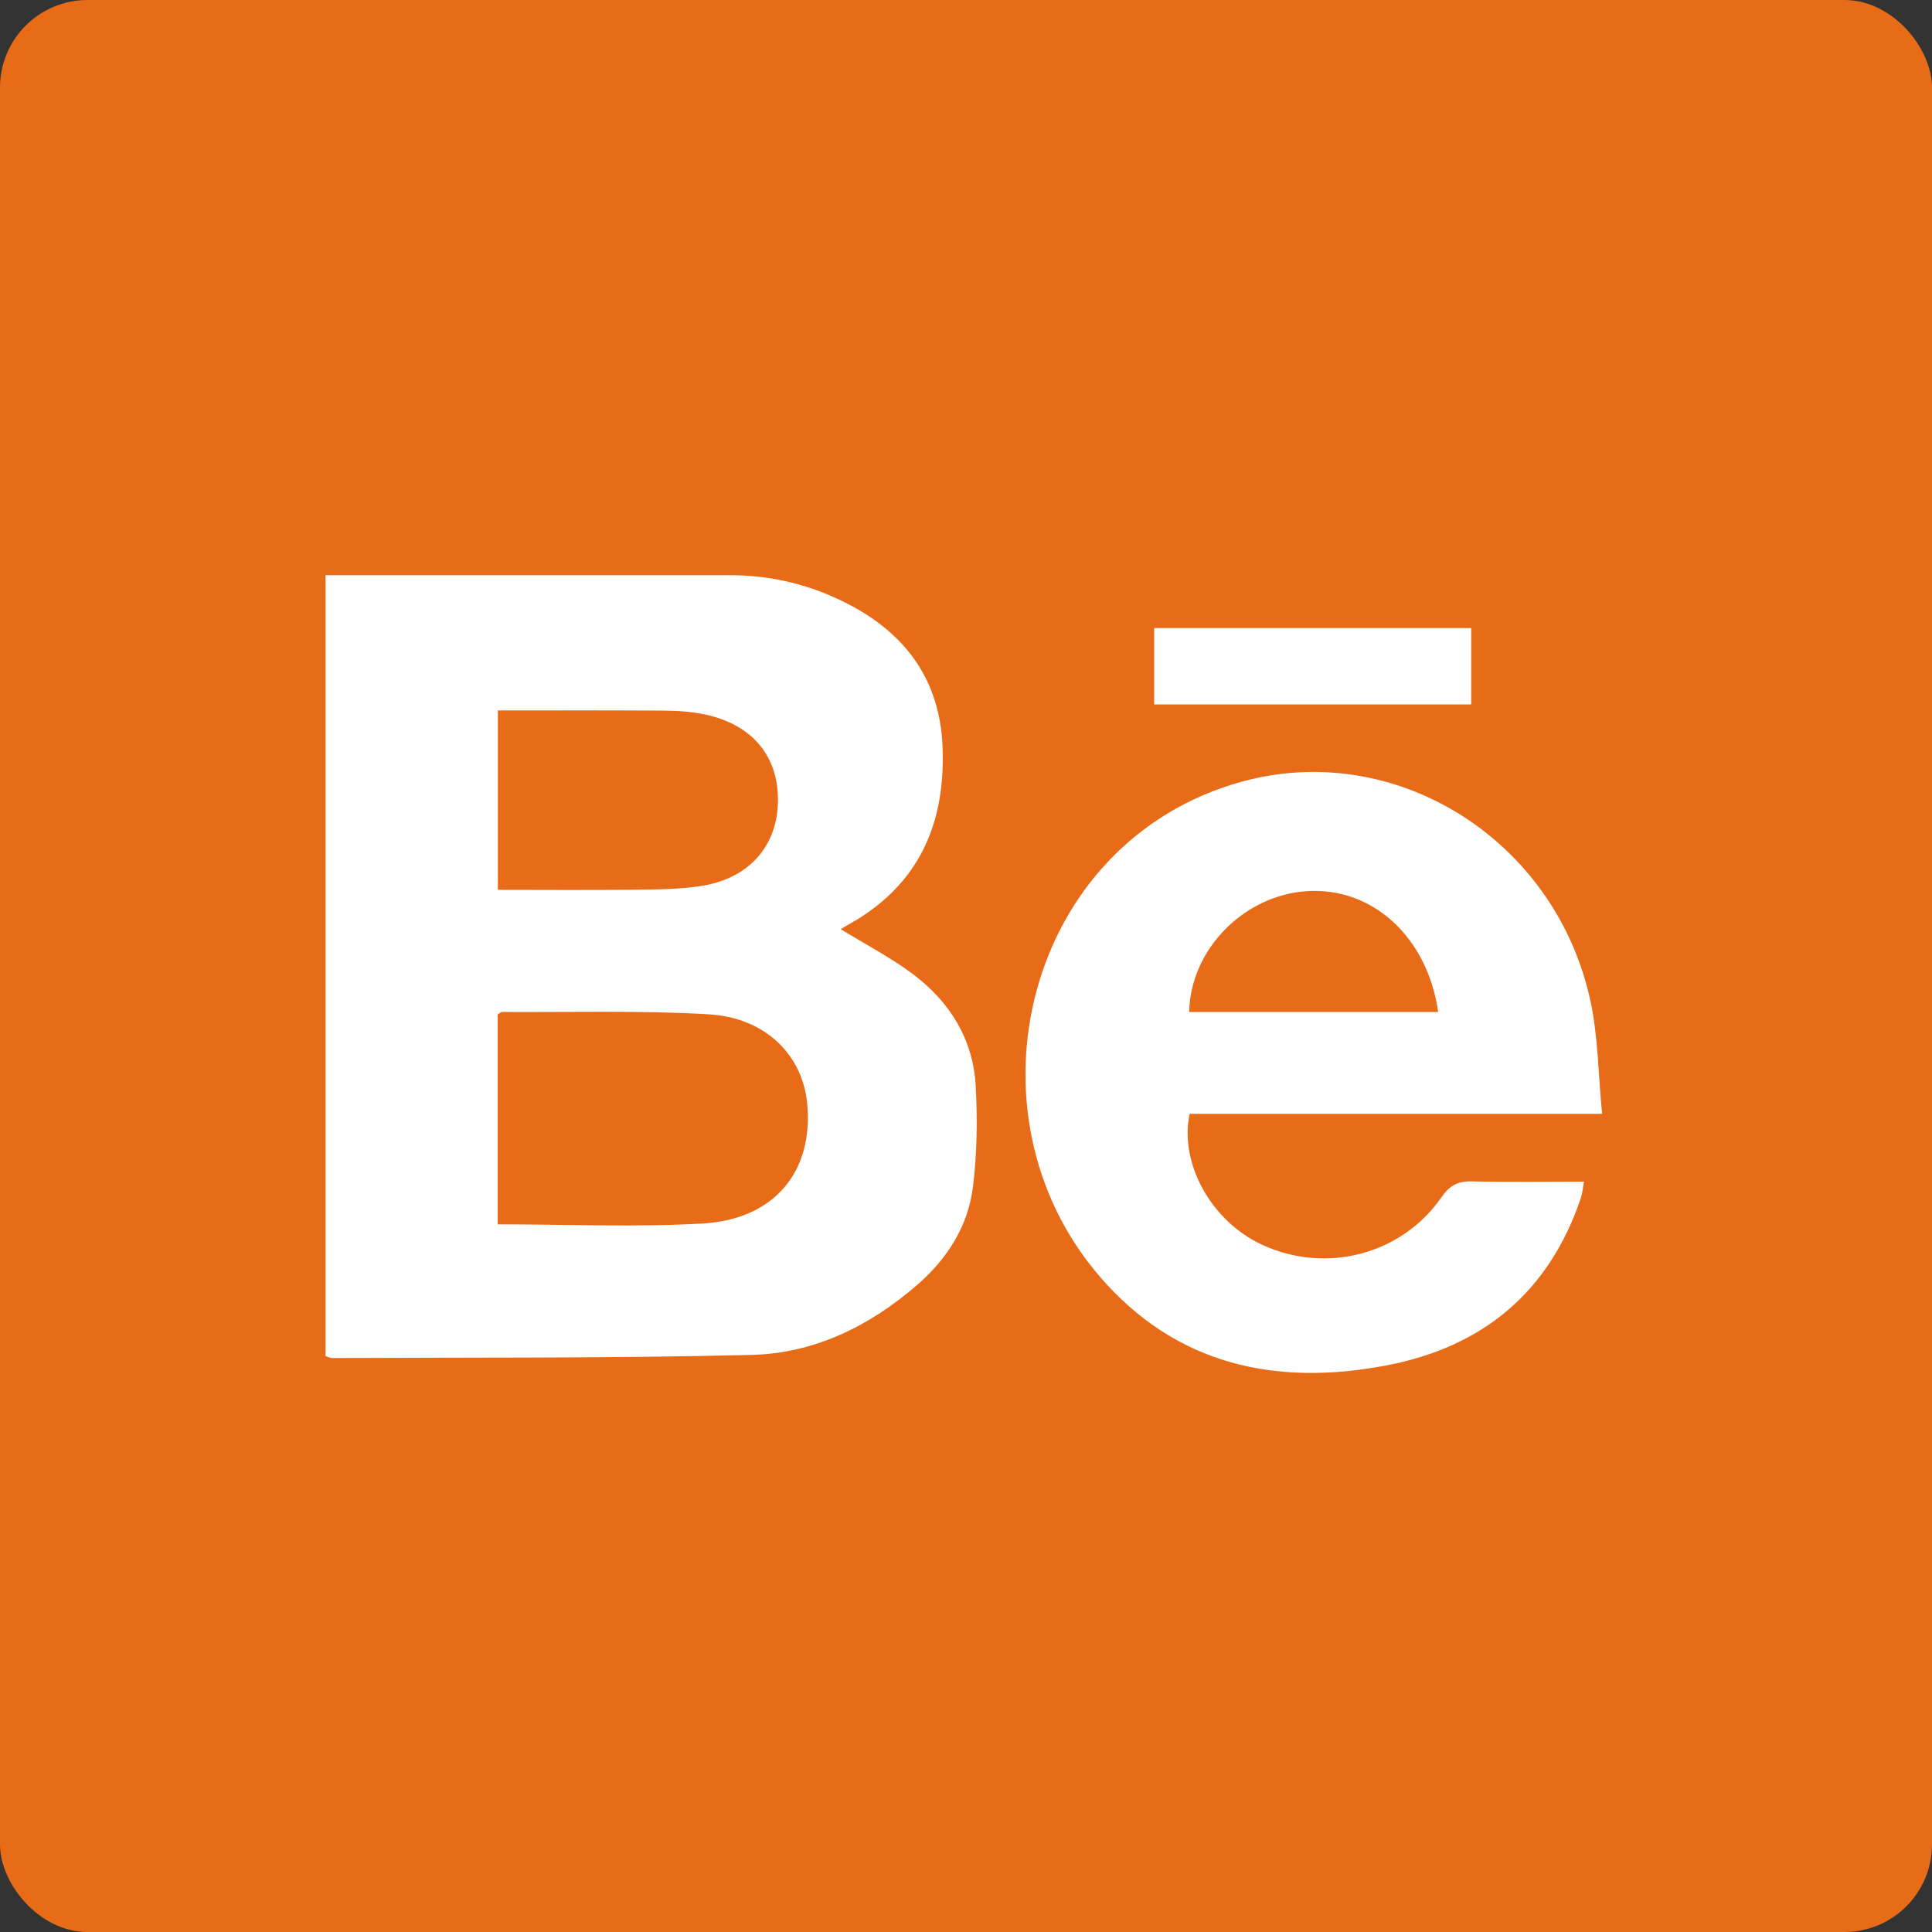 <?xml version="1.0" encoding="UTF-8"?><svg xmlns="http://www.w3.org/2000/svg" viewBox="0 0 882.82 882.82"><rect x="0" y="0" width="882.82" height="882.82" fill="#333333" stroke="none"/><defs><style>.d{fill:#fff;}.e{fill:#e86b17;}</style></defs><g id="a"/><g id="b"><g id="c"><g><rect class="e" width="882.82" height="882.82" rx="40" ry="40"/><path class="d" d="M384.15,424.56c11.48,7.08,23.08,13.05,33.32,20.8,16.63,12.6,27.22,29.61,28.37,50.77,.83,15.34,.64,30.94-1.24,46.16-2.23,18.02-11.75,32.91-25.51,44.85-21.73,18.86-47,31.27-75.6,31.98-63.93,1.58-127.9,1.11-191.86,1.43-.84,0-1.69-.52-2.88-.91V262.84c2.88,0,5.75,0,8.62,0,58.82,0,117.63,.02,176.45,0,18.84,0,36.66,4.42,53.34,12.97,26.58,13.62,42.28,34.77,43.53,65.31,1.37,33.27-9.38,60.69-38.76,78.9-1.29,.8-2.63,1.5-3.93,2.26-1.28,.75-2.54,1.51-3.84,2.29Zm-156.73,134.9c31.75,0,62.7,1.36,93.49-.37,33-1.86,50.87-23.79,47.94-54.78-2.1-22.24-19.07-39.31-45.04-40.83-31.4-1.83-62.96-.87-94.45-1.07-.5,0-1.01,.59-1.94,1.17v95.89Zm.08-152.84c21.42,0,41.99,.18,62.57-.07,10.27-.13,20.68-.14,30.76-1.78,21.76-3.54,34.53-18.49,34.66-39.04,.13-20.33-11.82-34.67-33.34-39.25-6.16-1.31-12.6-1.72-18.92-1.77-25.07-.19-50.15-.08-75.73-.08v81.99Z"/><path class="d" d="M732.08,508.97h-188.49c-4.75,22.7,9.89,48.91,32.82,59.67,29.23,13.72,64.04,4.83,82.42-21.75,3.83-5.54,7.69-7.23,14.05-7.07,16.64,.42,33.29,.14,50.92,.14-.56,3-.71,5.32-1.43,7.45-14.51,43.02-44.78,68.1-88.85,76.51-50.8,9.7-96.4-.29-131.17-40.82-64.3-74.95-33.52-198.62,64.9-225.87,70.38-19.49,143.57,26.34,159.51,100.21,3.51,16.29,3.54,33.33,5.32,51.54Zm-188.69-46.55h113.78c-4.9-34.15-29.85-56.98-59.67-55.23-29.02,1.71-53.58,26.66-54.11,55.23Z"/><path class="d" d="M672.26,286.99v34.9h-144.86v-34.9h144.86Z"/></g></g></g></svg>